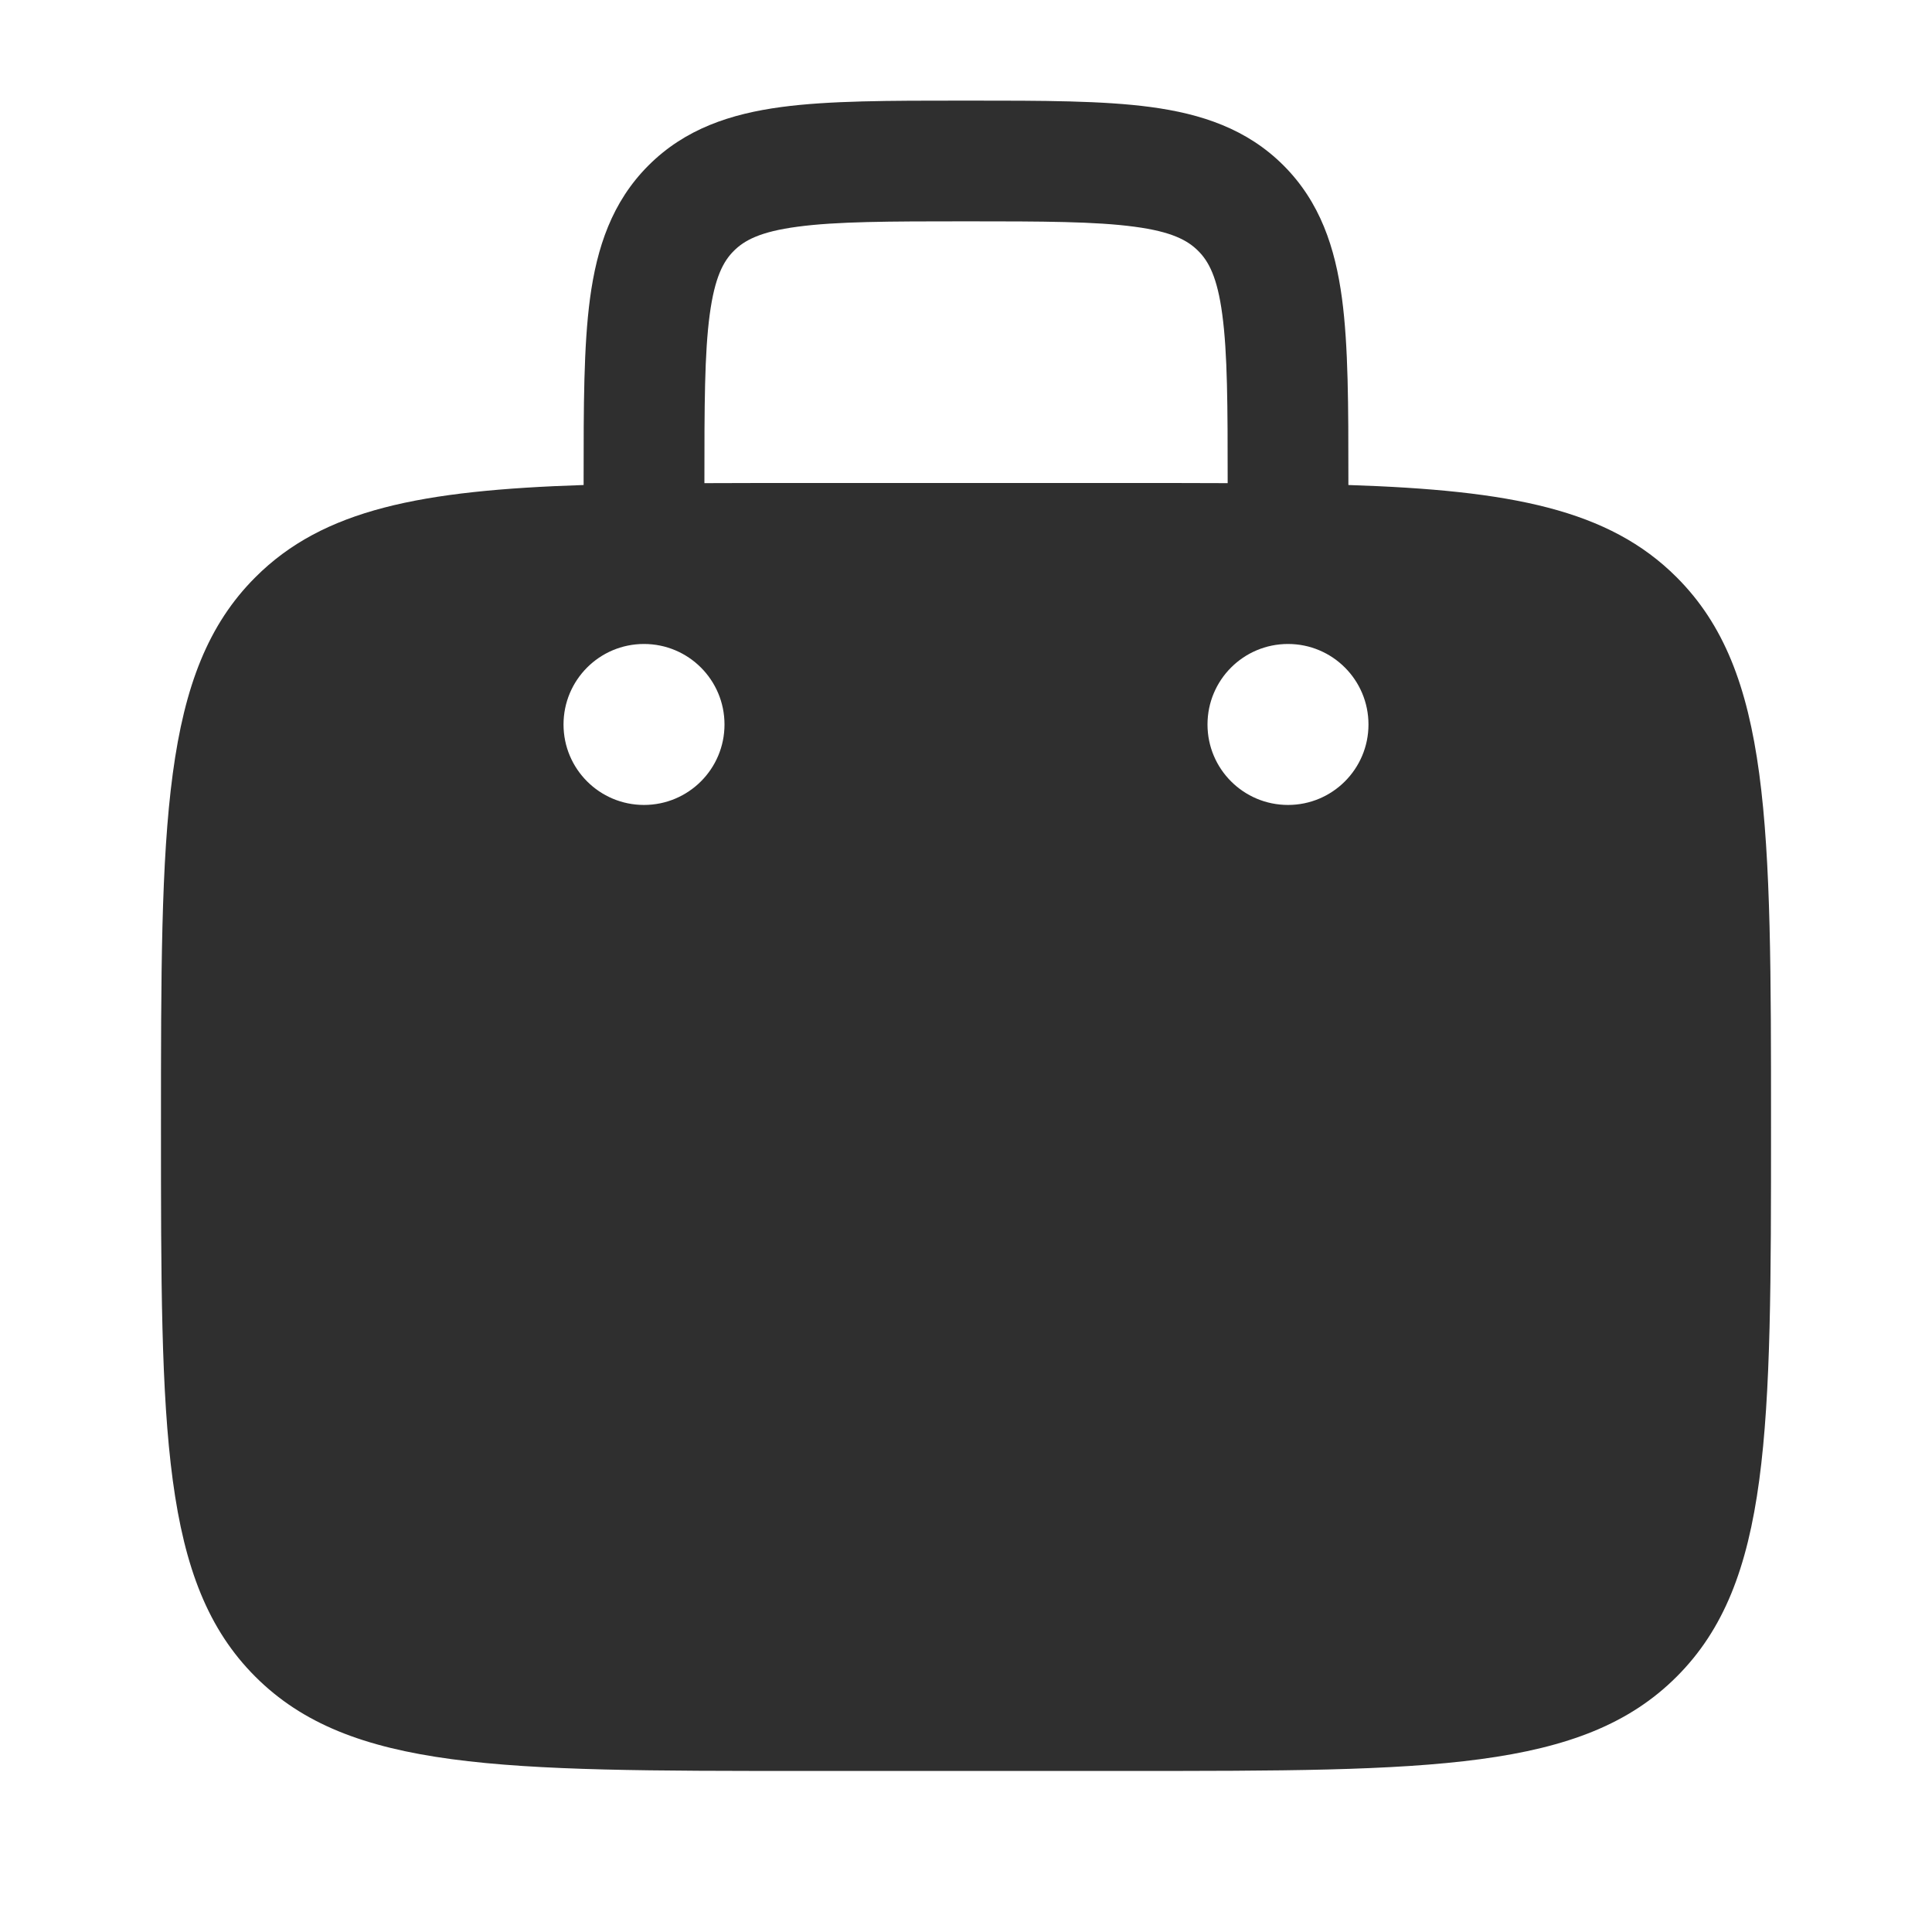 <svg width="25" height="25" viewBox="0 0 25 25" fill="none" xmlns="http://www.w3.org/2000/svg">
<g id="Bold / Nature, Travel / Suitcase">
<path id="Vector" fill-rule="evenodd" clip-rule="evenodd" d="M12.554 1.302H12.446C11.51 1.302 10.729 1.302 10.11 1.385C9.456 1.473 8.866 1.666 8.391 2.141C7.917 2.615 7.723 3.206 7.635 3.86C7.552 4.479 7.552 5.26 7.552 6.195V6.276C5.447 6.345 4.182 6.591 3.304 7.47C2.083 8.69 2.083 10.655 2.083 14.583C2.083 18.511 2.083 20.476 3.304 21.696C4.524 22.916 6.488 22.916 10.417 22.916H14.583C18.512 22.916 20.476 22.916 21.696 21.696C22.917 20.476 22.917 18.511 22.917 14.583C22.917 10.655 22.917 8.69 21.696 7.47C20.818 6.591 19.553 6.345 17.448 6.276V6.196C17.448 5.26 17.448 4.479 17.365 3.86C17.277 3.206 17.083 2.615 16.609 2.141C16.134 1.666 15.544 1.473 14.89 1.385C14.271 1.302 13.49 1.302 12.554 1.302ZM15.886 6.252V6.25C15.886 5.245 15.884 4.571 15.816 4.068C15.752 3.587 15.64 3.381 15.504 3.246C15.368 3.11 15.163 2.998 14.682 2.934C14.179 2.866 13.504 2.864 12.5 2.864C11.496 2.864 10.821 2.866 10.318 2.934C9.837 2.998 9.632 3.11 9.496 3.246C9.36 3.381 9.249 3.587 9.184 4.068C9.116 4.571 9.115 5.245 9.115 6.25V6.252C9.523 6.25 9.956 6.25 10.417 6.25H14.583C15.044 6.25 15.477 6.25 15.886 6.252ZM17.708 9.375C17.708 9.95 17.242 10.416 16.667 10.416C16.091 10.416 15.625 9.95 15.625 9.375C15.625 8.799 16.091 8.333 16.667 8.333C17.242 8.333 17.708 8.799 17.708 9.375ZM8.333 10.416C8.909 10.416 9.375 9.95 9.375 9.375C9.375 8.799 8.909 8.333 8.333 8.333C7.758 8.333 7.292 8.799 7.292 9.375C7.292 9.95 7.758 10.416 8.333 10.416Z" fill="#2F2F2F"/>
</g>
</svg>
